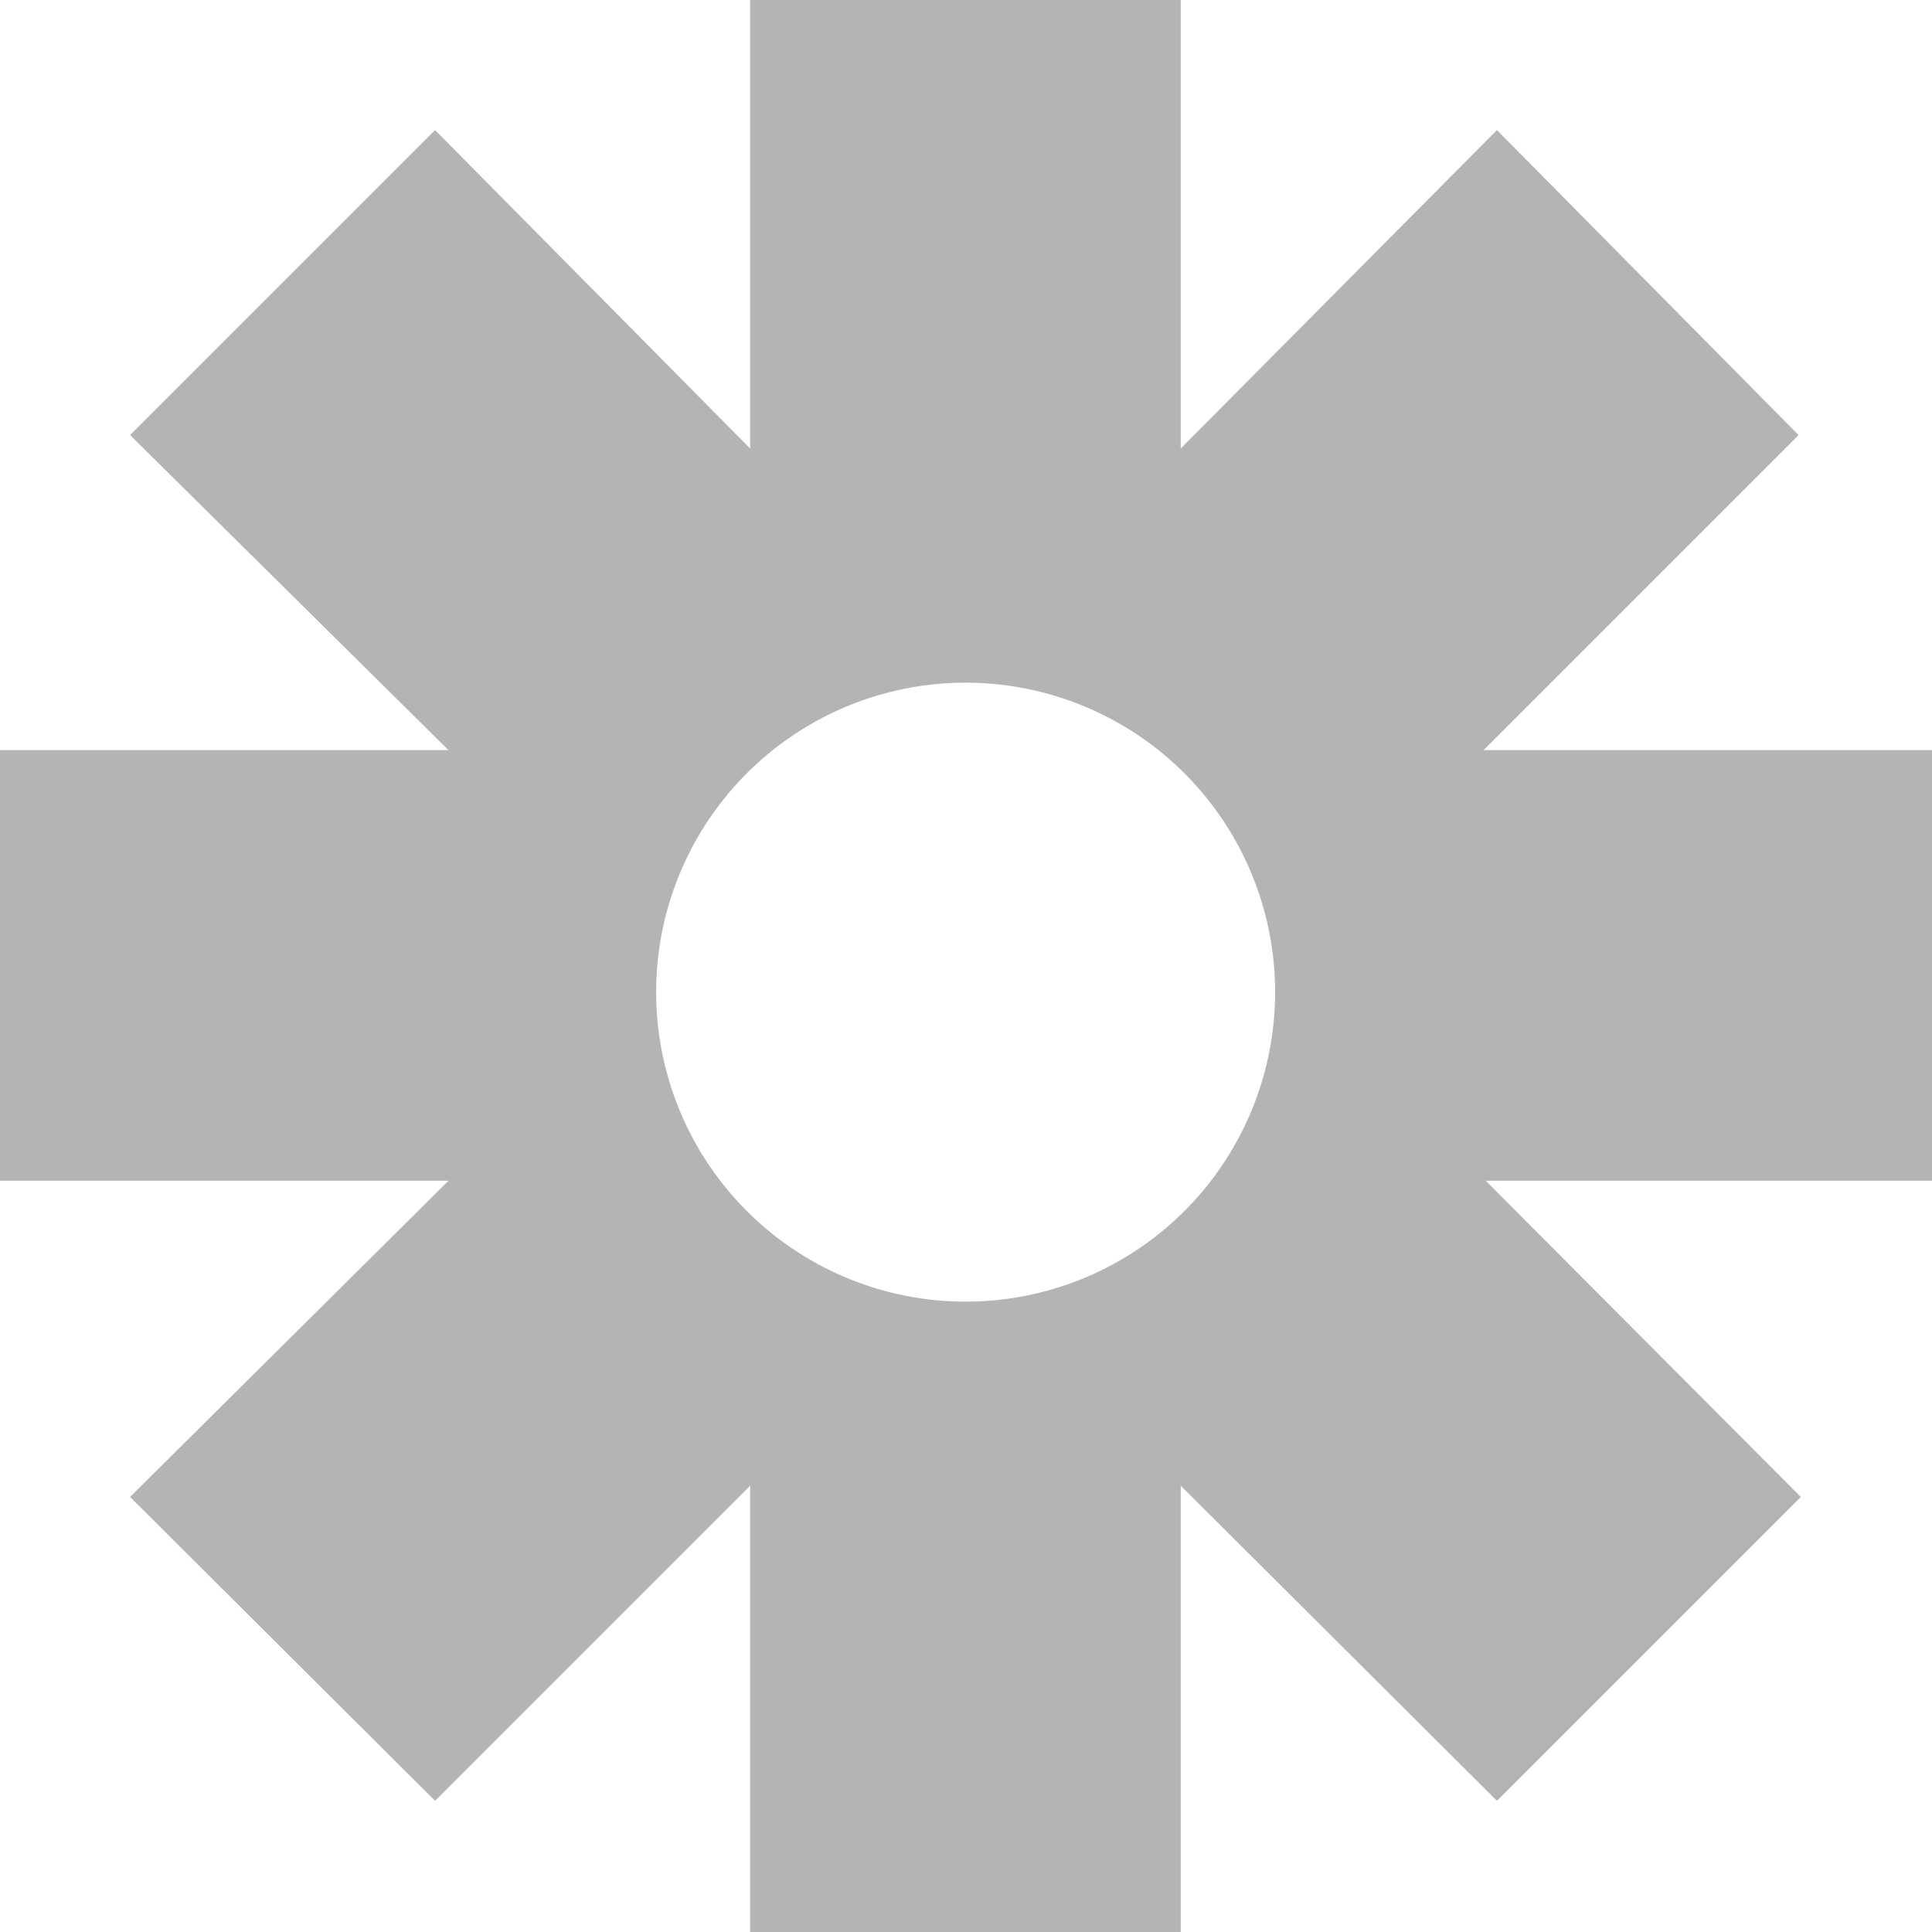 <svg xmlns="http://www.w3.org/2000/svg" viewBox="0 0 17.23 17.23"><defs><style>.cls-1{fill:#b4b4b5;}</style></defs><title>gear</title><g id="Layer_2" data-name="Layer 2"><g id="gear"><path class="cls-1" d="M17.23,6.69h-4l2.81-2.81h0L13.35,1.16h0L10.53,4h0V0H6.69V4h0L3.88,1.16h0L1.16,3.88h0L4,6.69H0v3.84H4L1.16,13.35h0l2.72,2.71h0l2.81-2.81h0v4h3.84v-4h0l2.82,2.81h0l2.71-2.71h0l-2.81-2.82h4V6.69ZM11.32,9.38A2.76,2.76,0,1,1,8.08,6.14,2.76,2.76,0,0,1,11.32,9.38Z"/></g></g></svg>